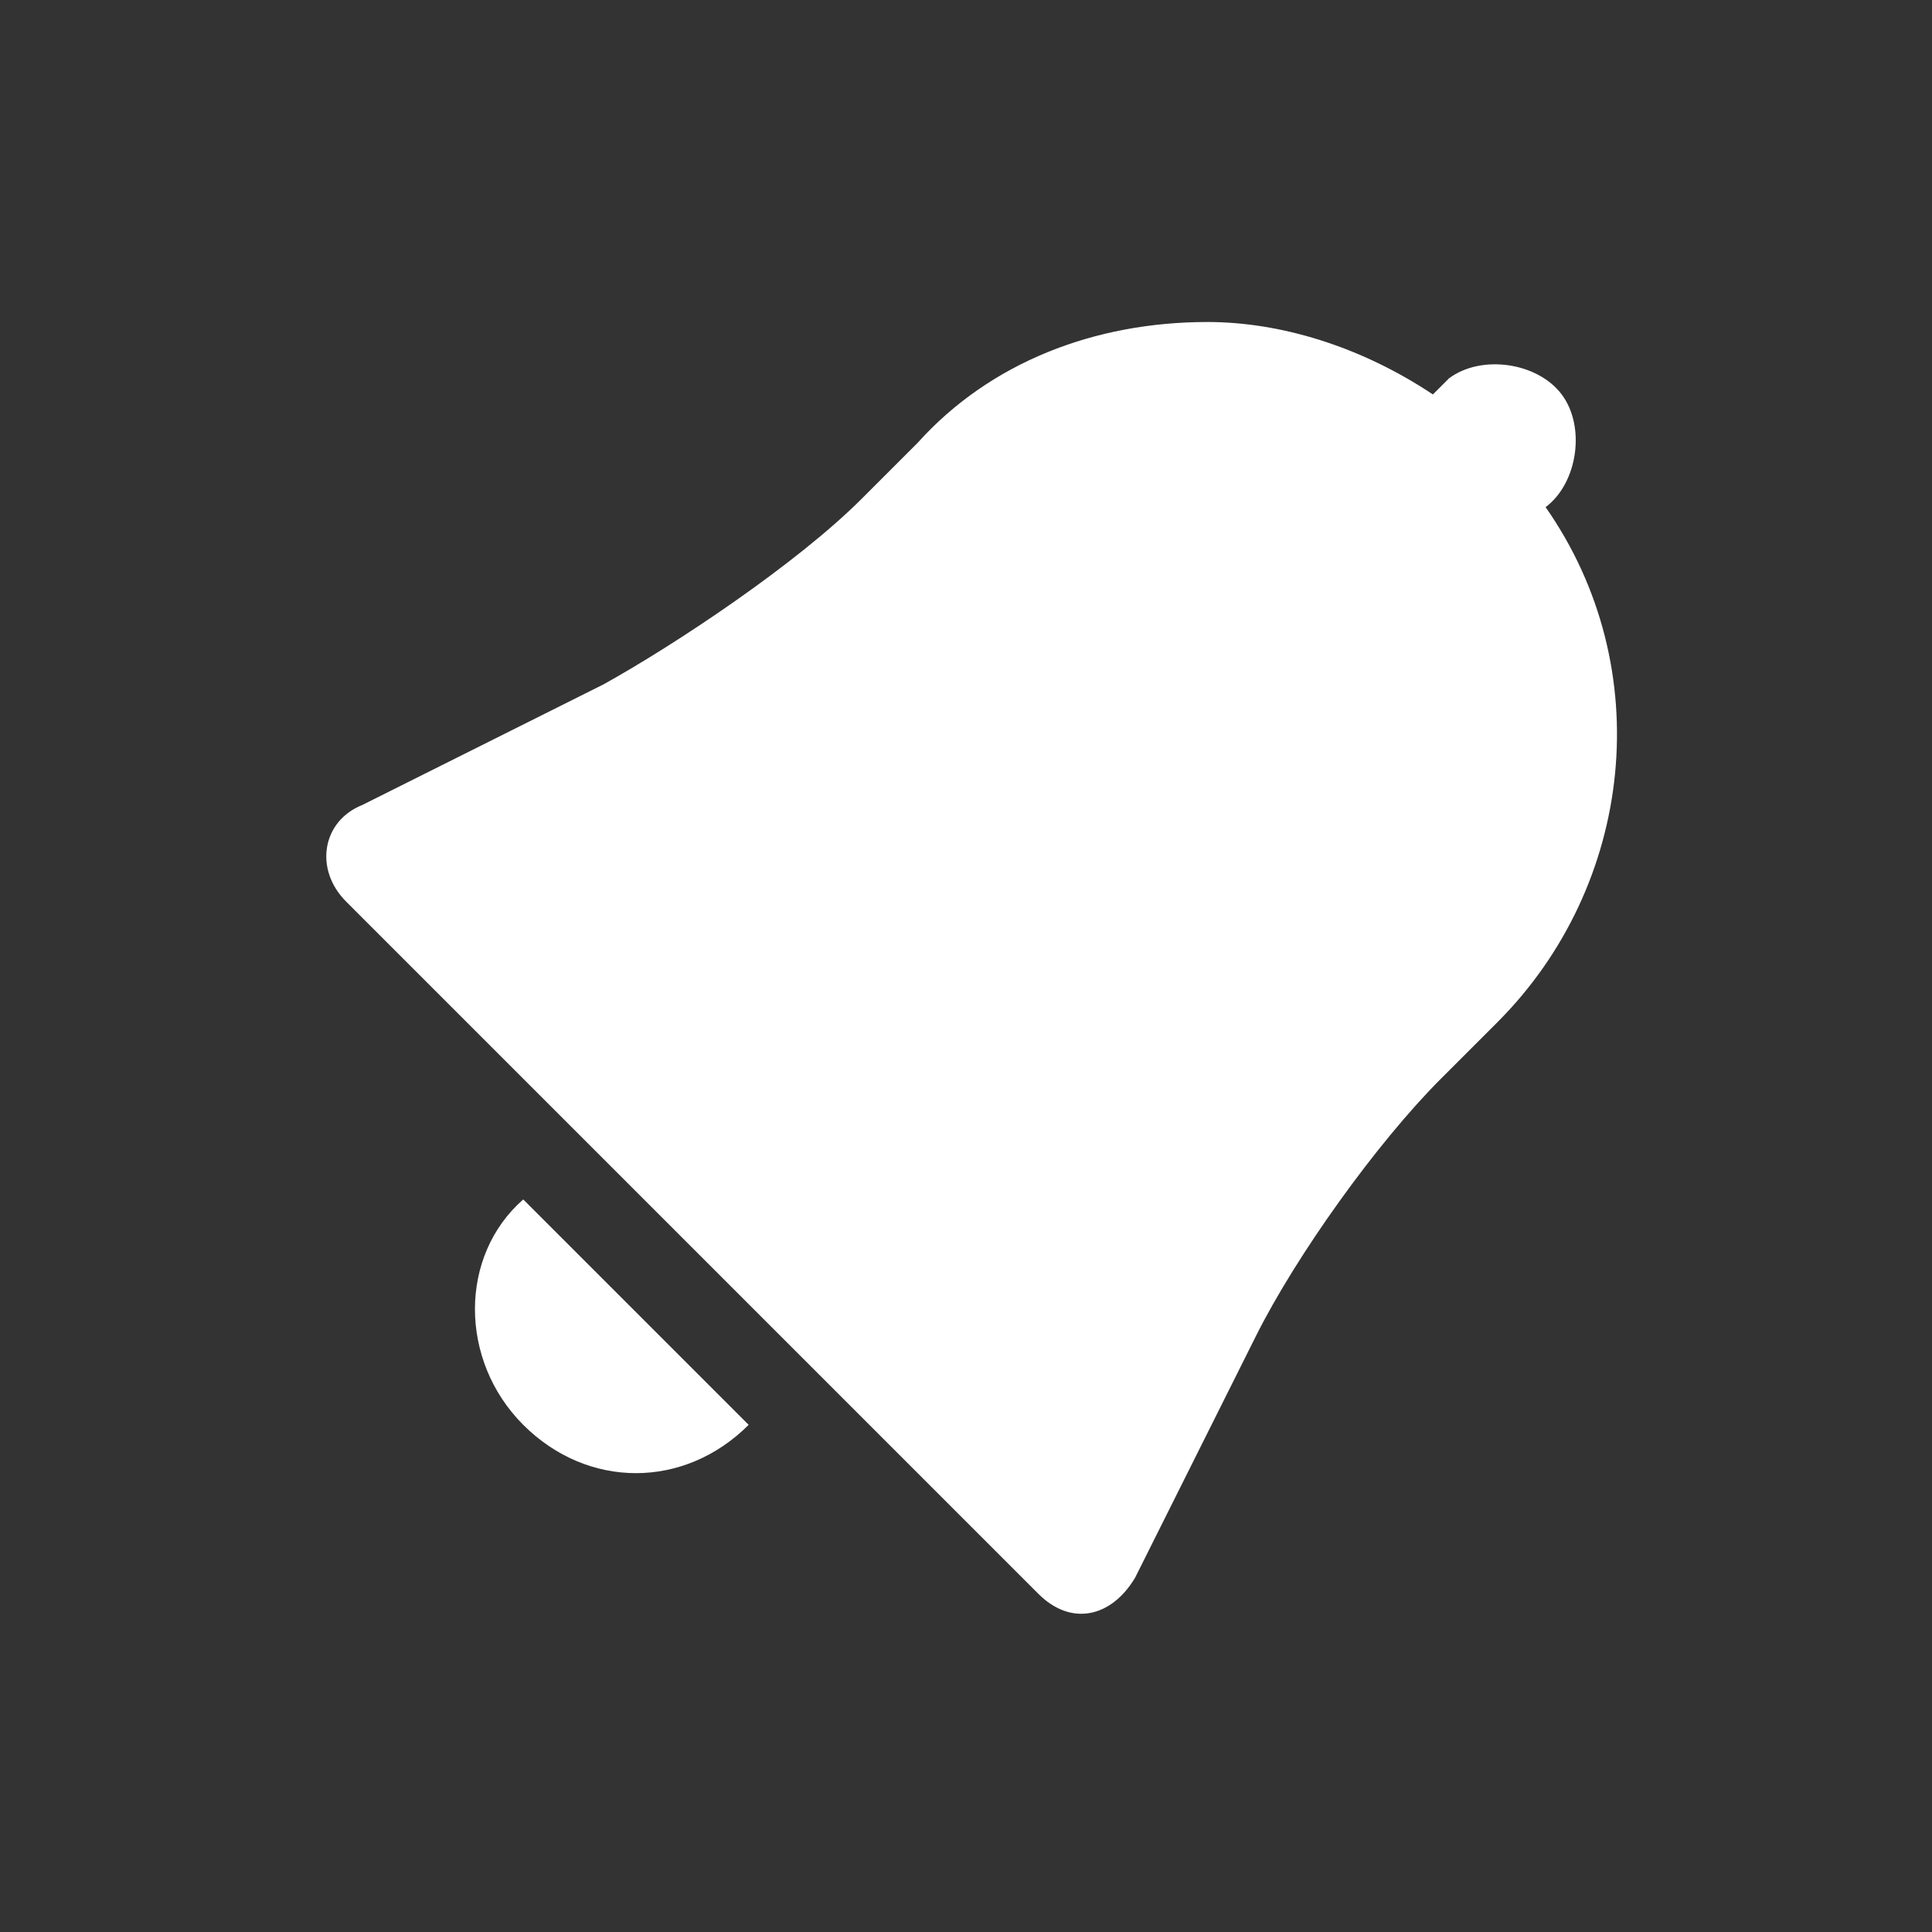 <?xml version="1.0" encoding="utf-8"?>
<!-- Generator: Adobe Illustrator 24.0.3, SVG Export Plug-In . SVG Version: 6.00 Build 0)  -->
<svg version="1.1" id="Layer_1" focusable="false" xmlns="http://www.w3.org/2000/svg" xmlns:xlink="http://www.w3.org/1999/xlink"
	 x="0px" y="0px" viewBox="0 0 24 24" style="enable-background:new 0 0 24 24;" xml:space="preserve">
<rect x="0" y="0" width="24" height="24" fill="#333333" stroke="none"/>
<style type="text/css">
	.st0{fill-rule:evenodd;clip-rule:evenodd;fill:#FFFFFF;}
</style>
<path class="st0" d="M6.5,17.7c0.8,0.8,2,0.8,2.8,0c0,0,0,0,0,0l-2.8-2.8C5.7,15.6,5.7,16.9,6.5,17.7C6.5,17.7,6.5,17.7,6.5,17.7z
	 M11.4,5.5l-0.7,0.7C9.9,7,8.4,8,7.5,8.5l-3,1.5c-0.5,0.2-0.6,0.8-0.2,1.2l8.6,8.6c0.4,0.4,0.9,0.3,1.2-0.2l1.5-3
	c0.5-1,1.5-2.4,2.3-3.2l0.7-0.7c1.7-1.7,2-4.4,0.6-6.4c0.4-0.3,0.5-1,0.2-1.4s-1-0.5-1.4-0.2c0,0-0.1,0.1-0.1,0.1c0,0,0,0-0.1,0.1
	C16.9,4.3,15.9,4,15,4C13.6,4,12.3,4.5,11.4,5.5L11.4,5.5z"/>
</svg>
